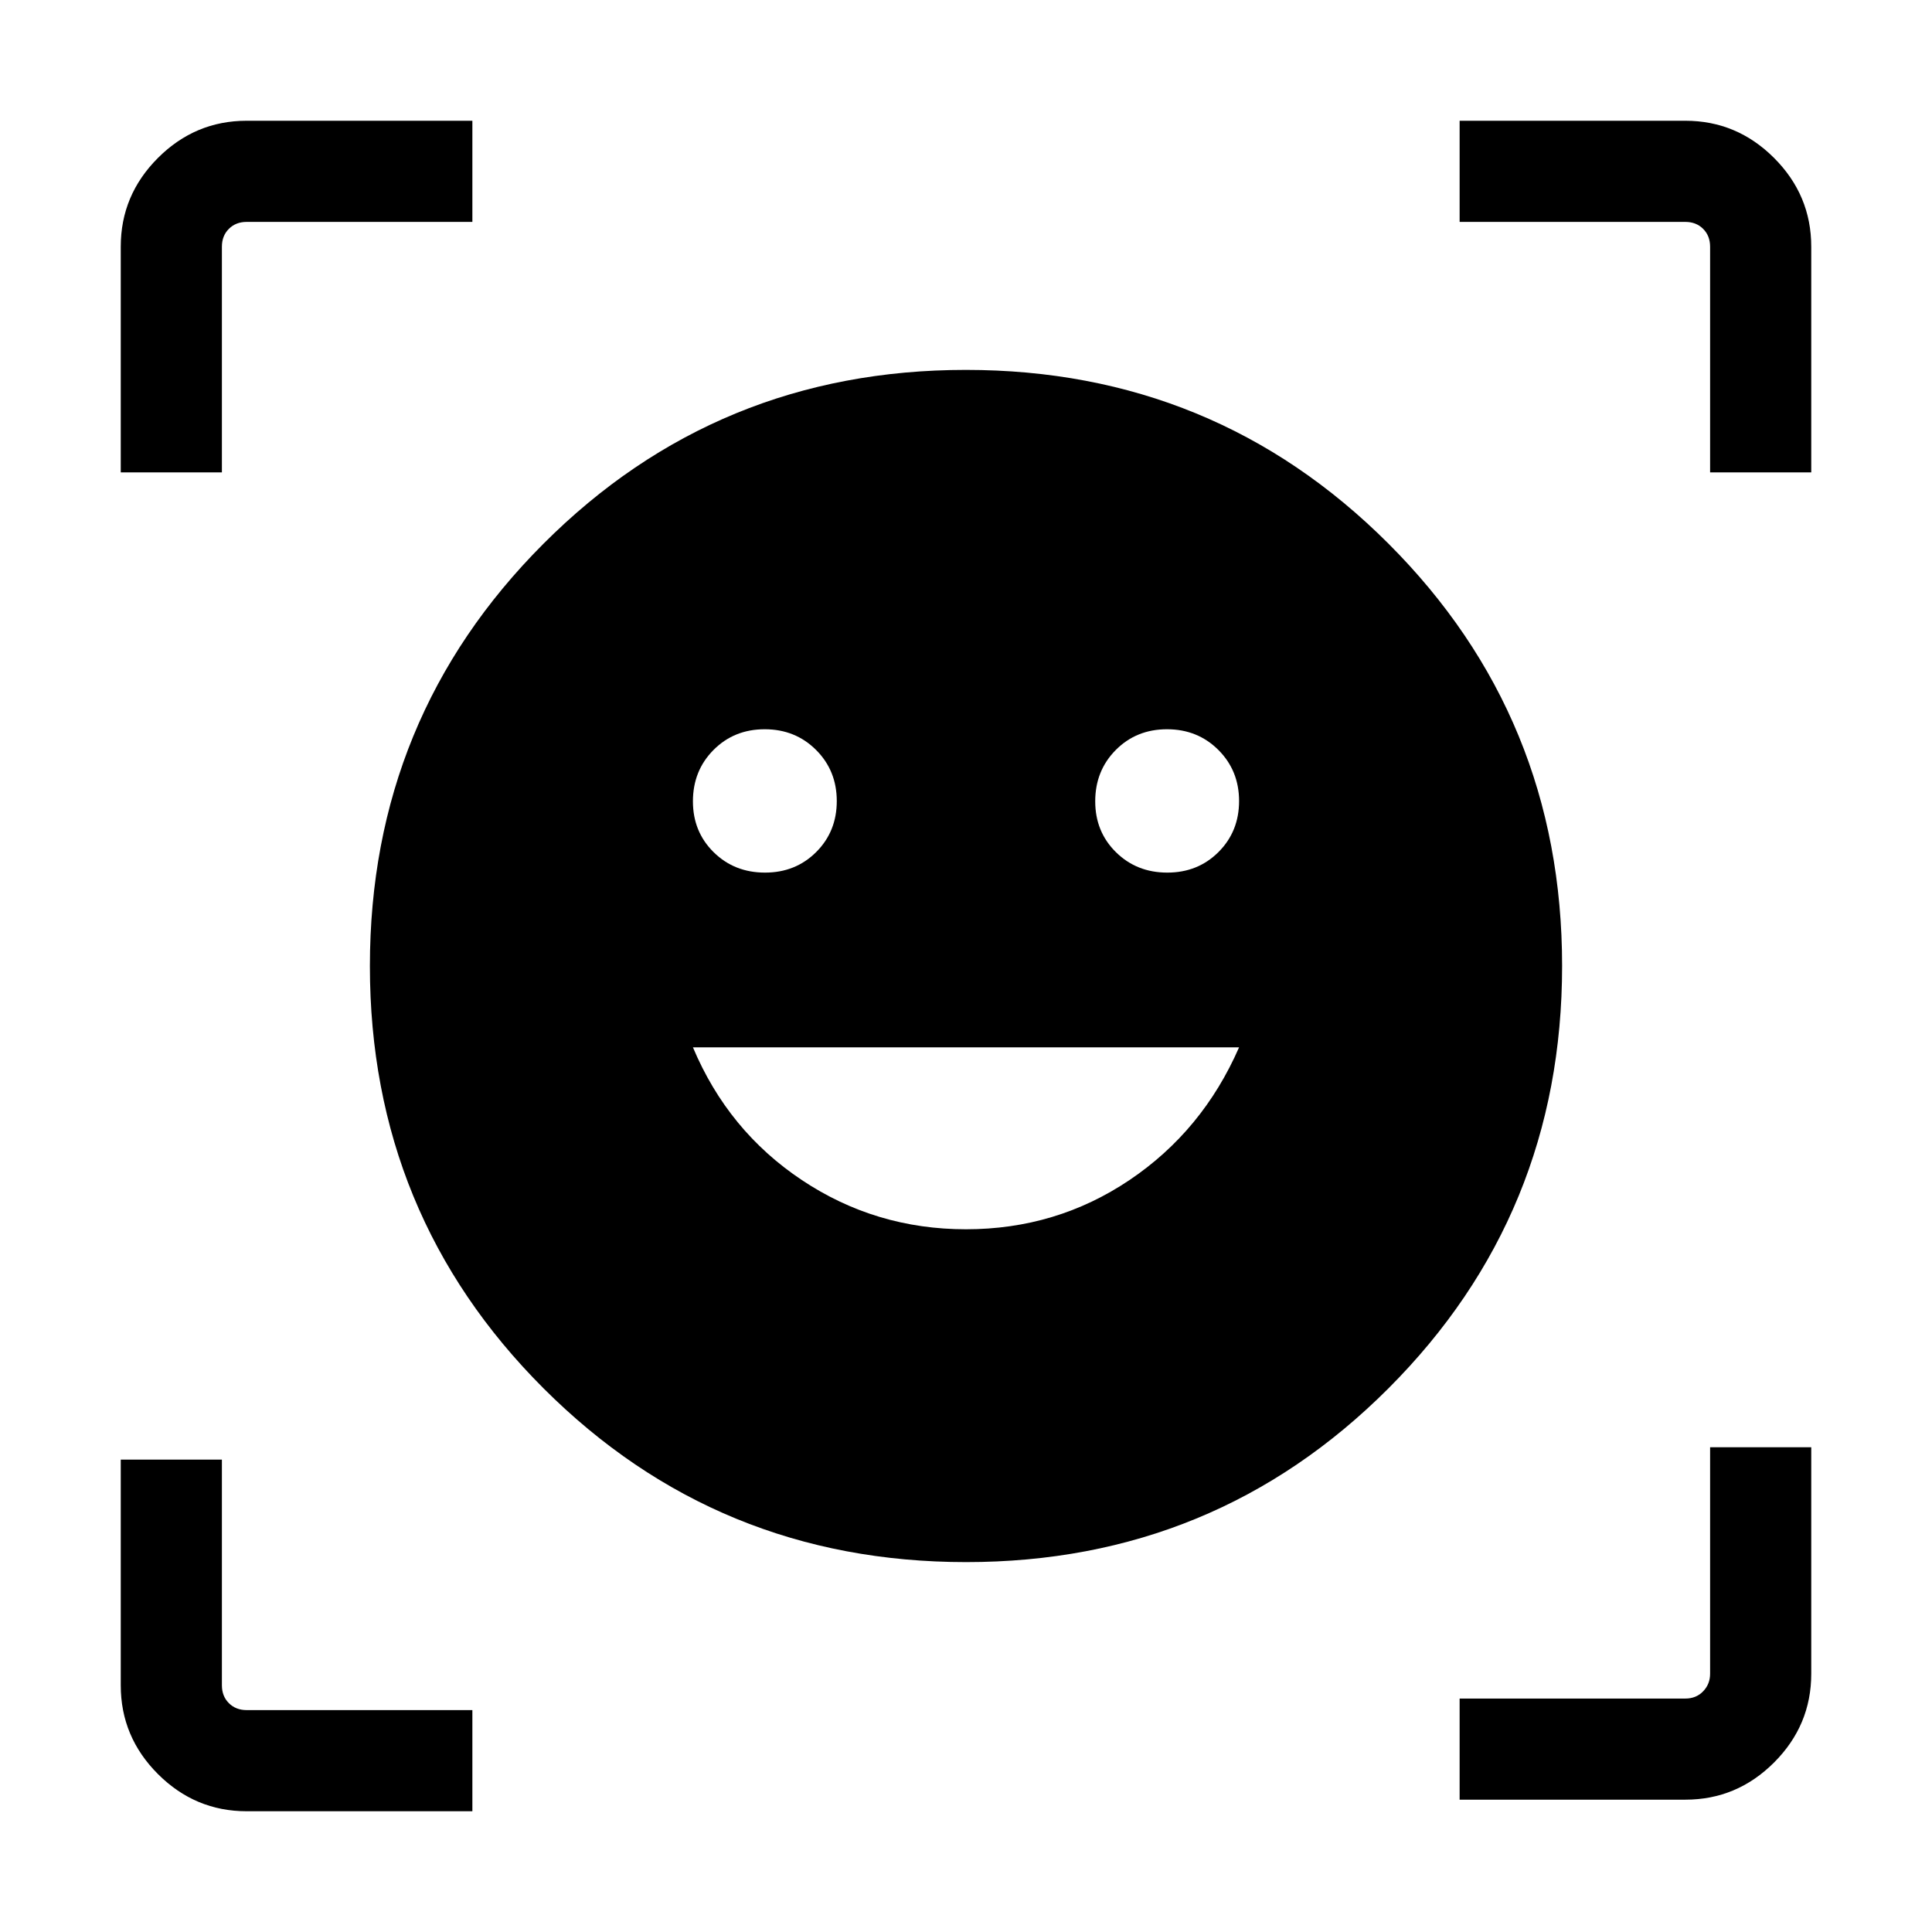 <svg xmlns="http://www.w3.org/2000/svg" height="40" viewBox="0 -960 960 960" width="40"><path d="M479.94-776.2q123.58 0 209.92 86.28 86.34 86.28 86.34 209.86 0 123.58-86.28 209.92-86.28 86.34-209.86 86.34-123.58 0-209.92-86.28-86.34-86.28-86.34-209.86 0-123.58 86.28-209.92 86.28-86.34 209.86-86.34Zm.06 427.02q44.9 0 81.23-24.45 36.33-24.45 54.46-65.96H344.31q17.46 41.51 54.13 65.96 36.66 24.45 81.56 24.45ZM344.31-561.83q0 15.11 10.29 25.27 10.3 10.15 25.52 10.15 15.22 0 25.45-10.22 10.22-10.22 10.22-25.33 0-15.12-10.29-25.4-10.3-10.28-25.52-10.28-15.22 0-25.44 10.29-10.23 10.3-10.23 25.52Zm199.9 0q0 15.11 10.29 25.27 10.3 10.15 25.52 10.15 15.22 0 25.44-10.22 10.23-10.22 10.23-25.33 0-15.12-10.29-25.4-10.3-10.28-25.52-10.28-15.22 0-25.45 10.29-10.22 10.3-10.22 25.52ZM60-725.28v-112.16q0-25.6 18.48-44.08Q96.96-900 122.56-900h112.16v50.26H122.56q-5.38 0-8.84 3.46t-3.46 8.84v112.16H60ZM234.72-60H122.56q-25.6 0-44.08-18.48Q60-96.96 60-122.56v-112.16h50.26v112.16q0 5.38 3.46 8.84t8.84 3.46h112.16V-60Zm490.56-5.75V-116h112.16q5.38 0 8.84-3.59t3.46-8.72v-112.56H900v112.56q0 25.61-18.48 44.09-18.48 18.47-44.08 18.47H725.28Zm124.46-659.53v-112.16q0-5.38-3.46-8.84t-8.84-3.46H725.28V-900h112.16q25.6 0 44.08 18.48Q900-863.04 900-837.44v112.16h-50.26Z"/></svg>